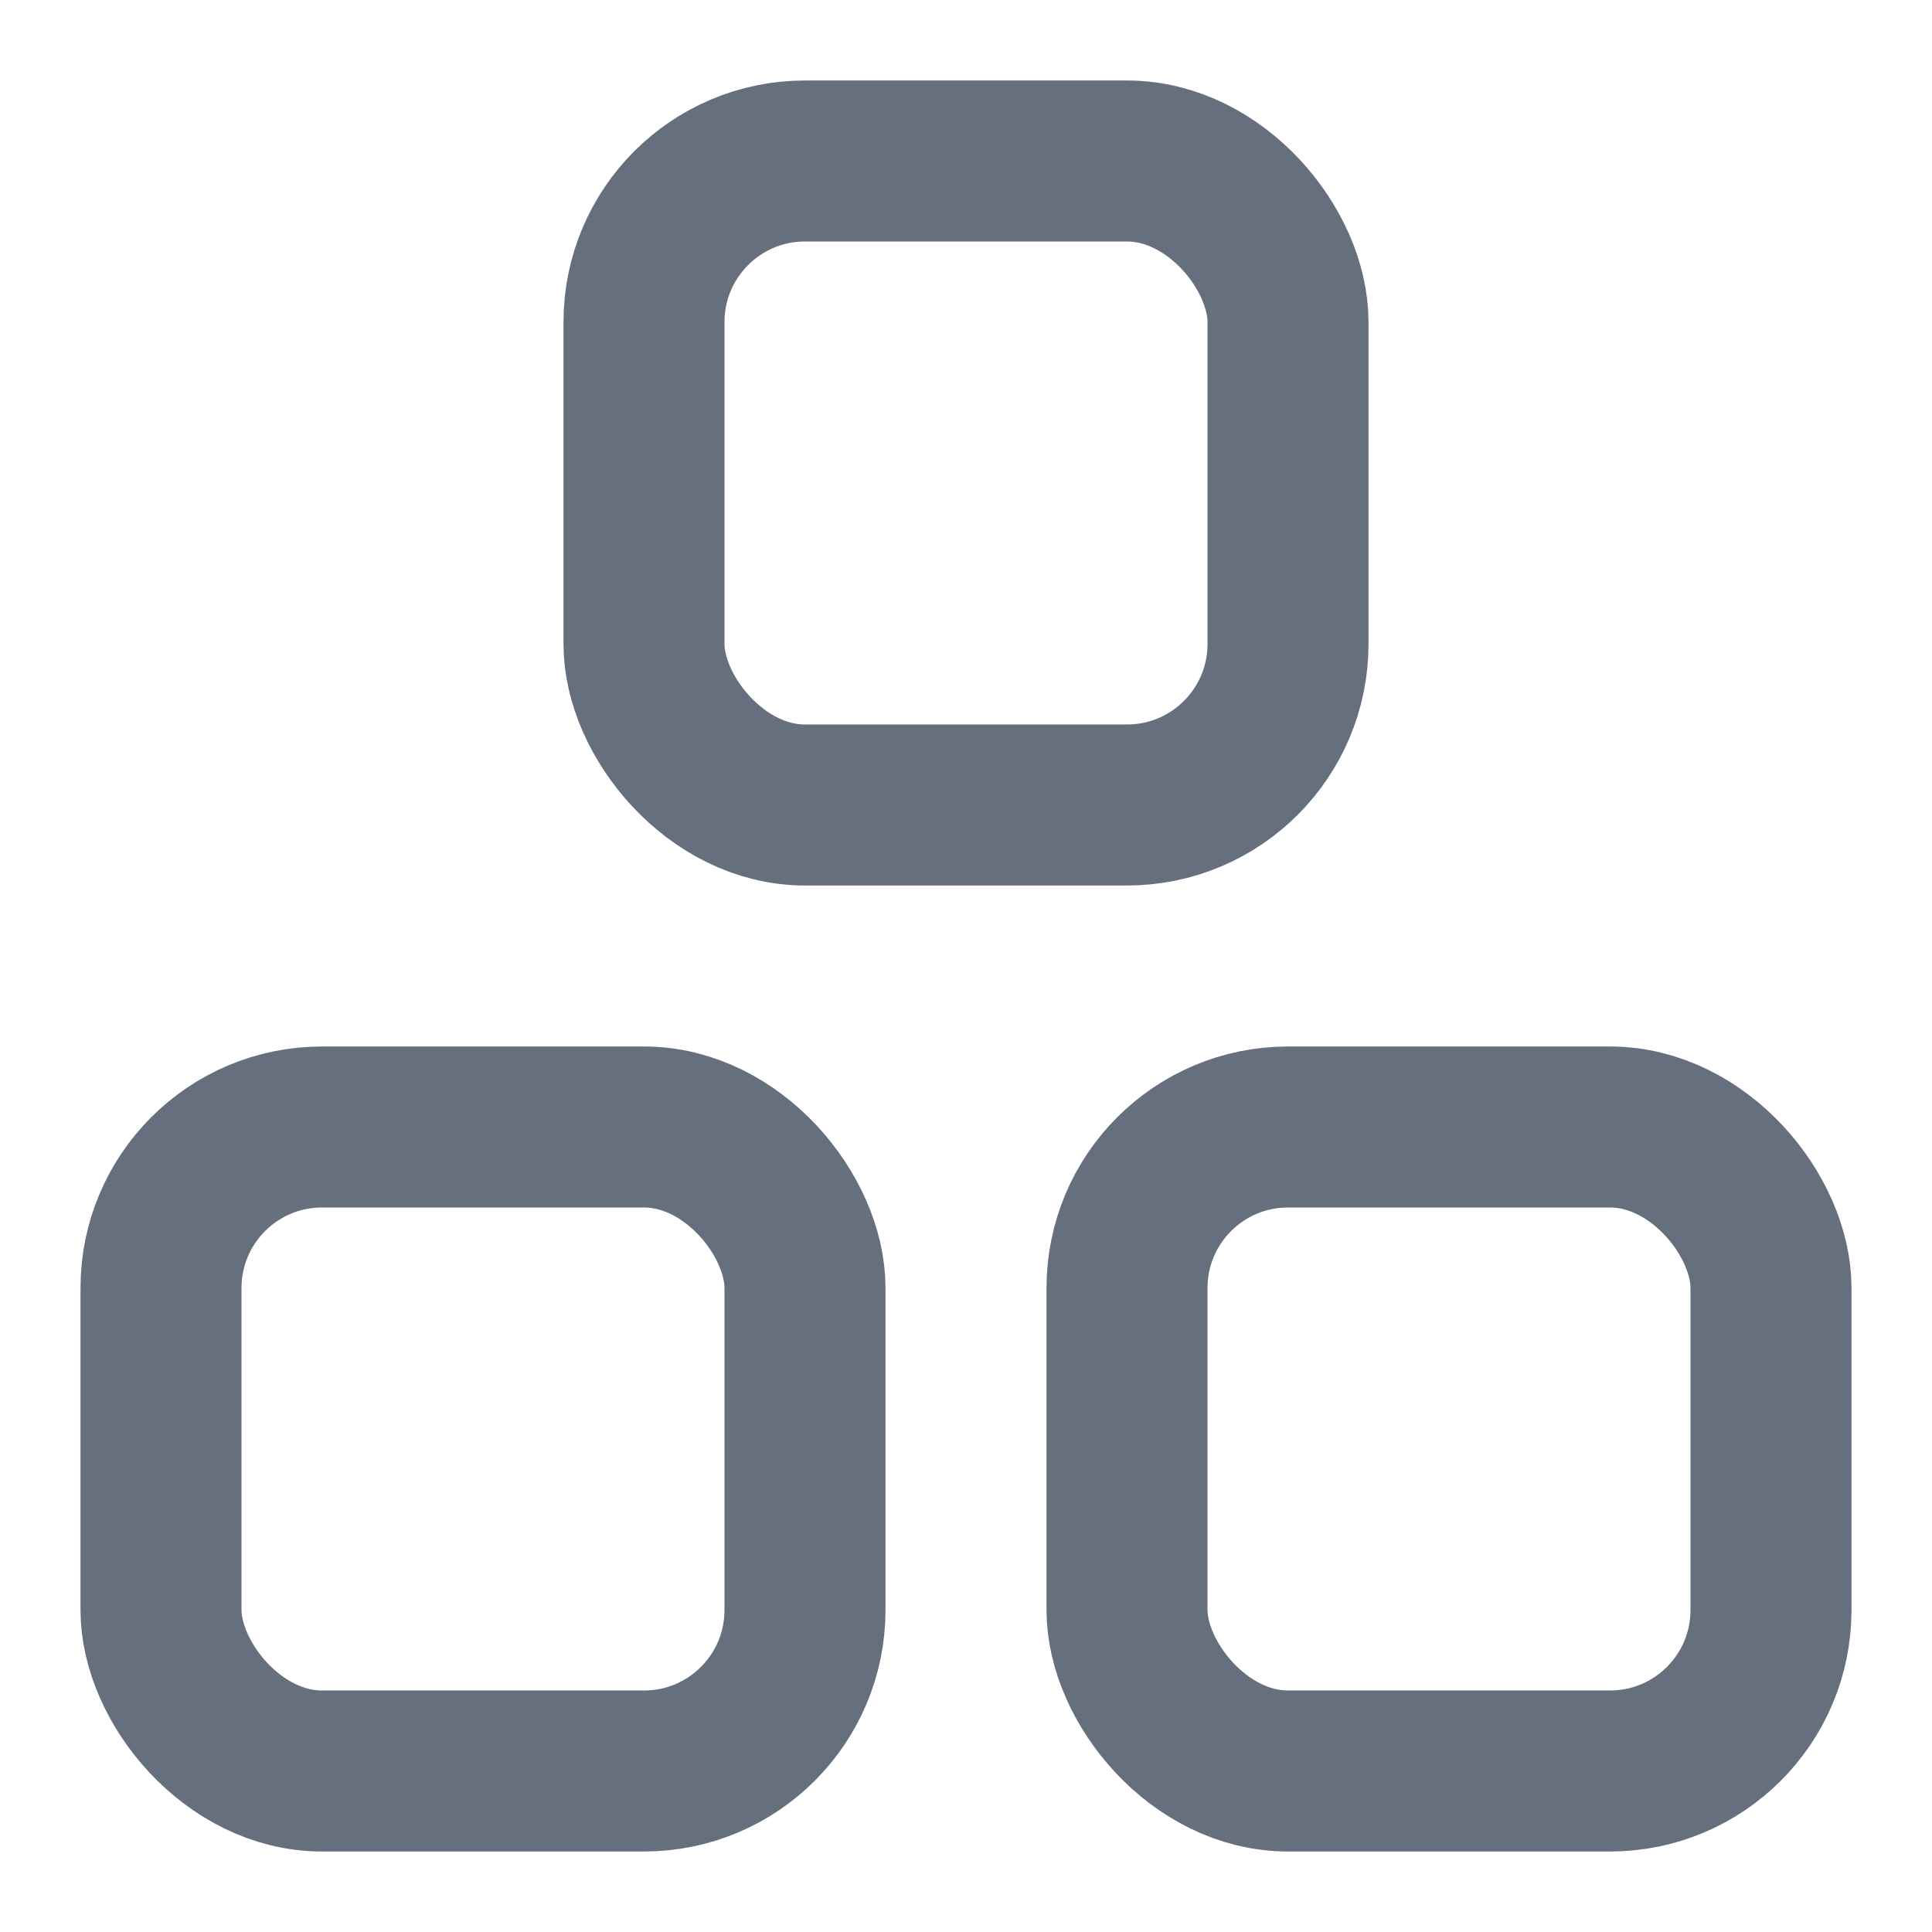 <svg width="12" height="12" viewBox="0 0 12 12" fill="none" xmlns="http://www.w3.org/2000/svg">
    <rect x="1" y="7" width="4" height="4" rx="1" stroke="#656F7D" stroke-miterlimit="10"/>
    <rect x="7" y="7" width="4" height="4" rx="1" stroke="#656F7D" stroke-miterlimit="10"/>
    <rect x="4" y="1" width="4" height="4" rx="1" stroke="#656F7D" stroke-miterlimit="10"/>
</svg>
